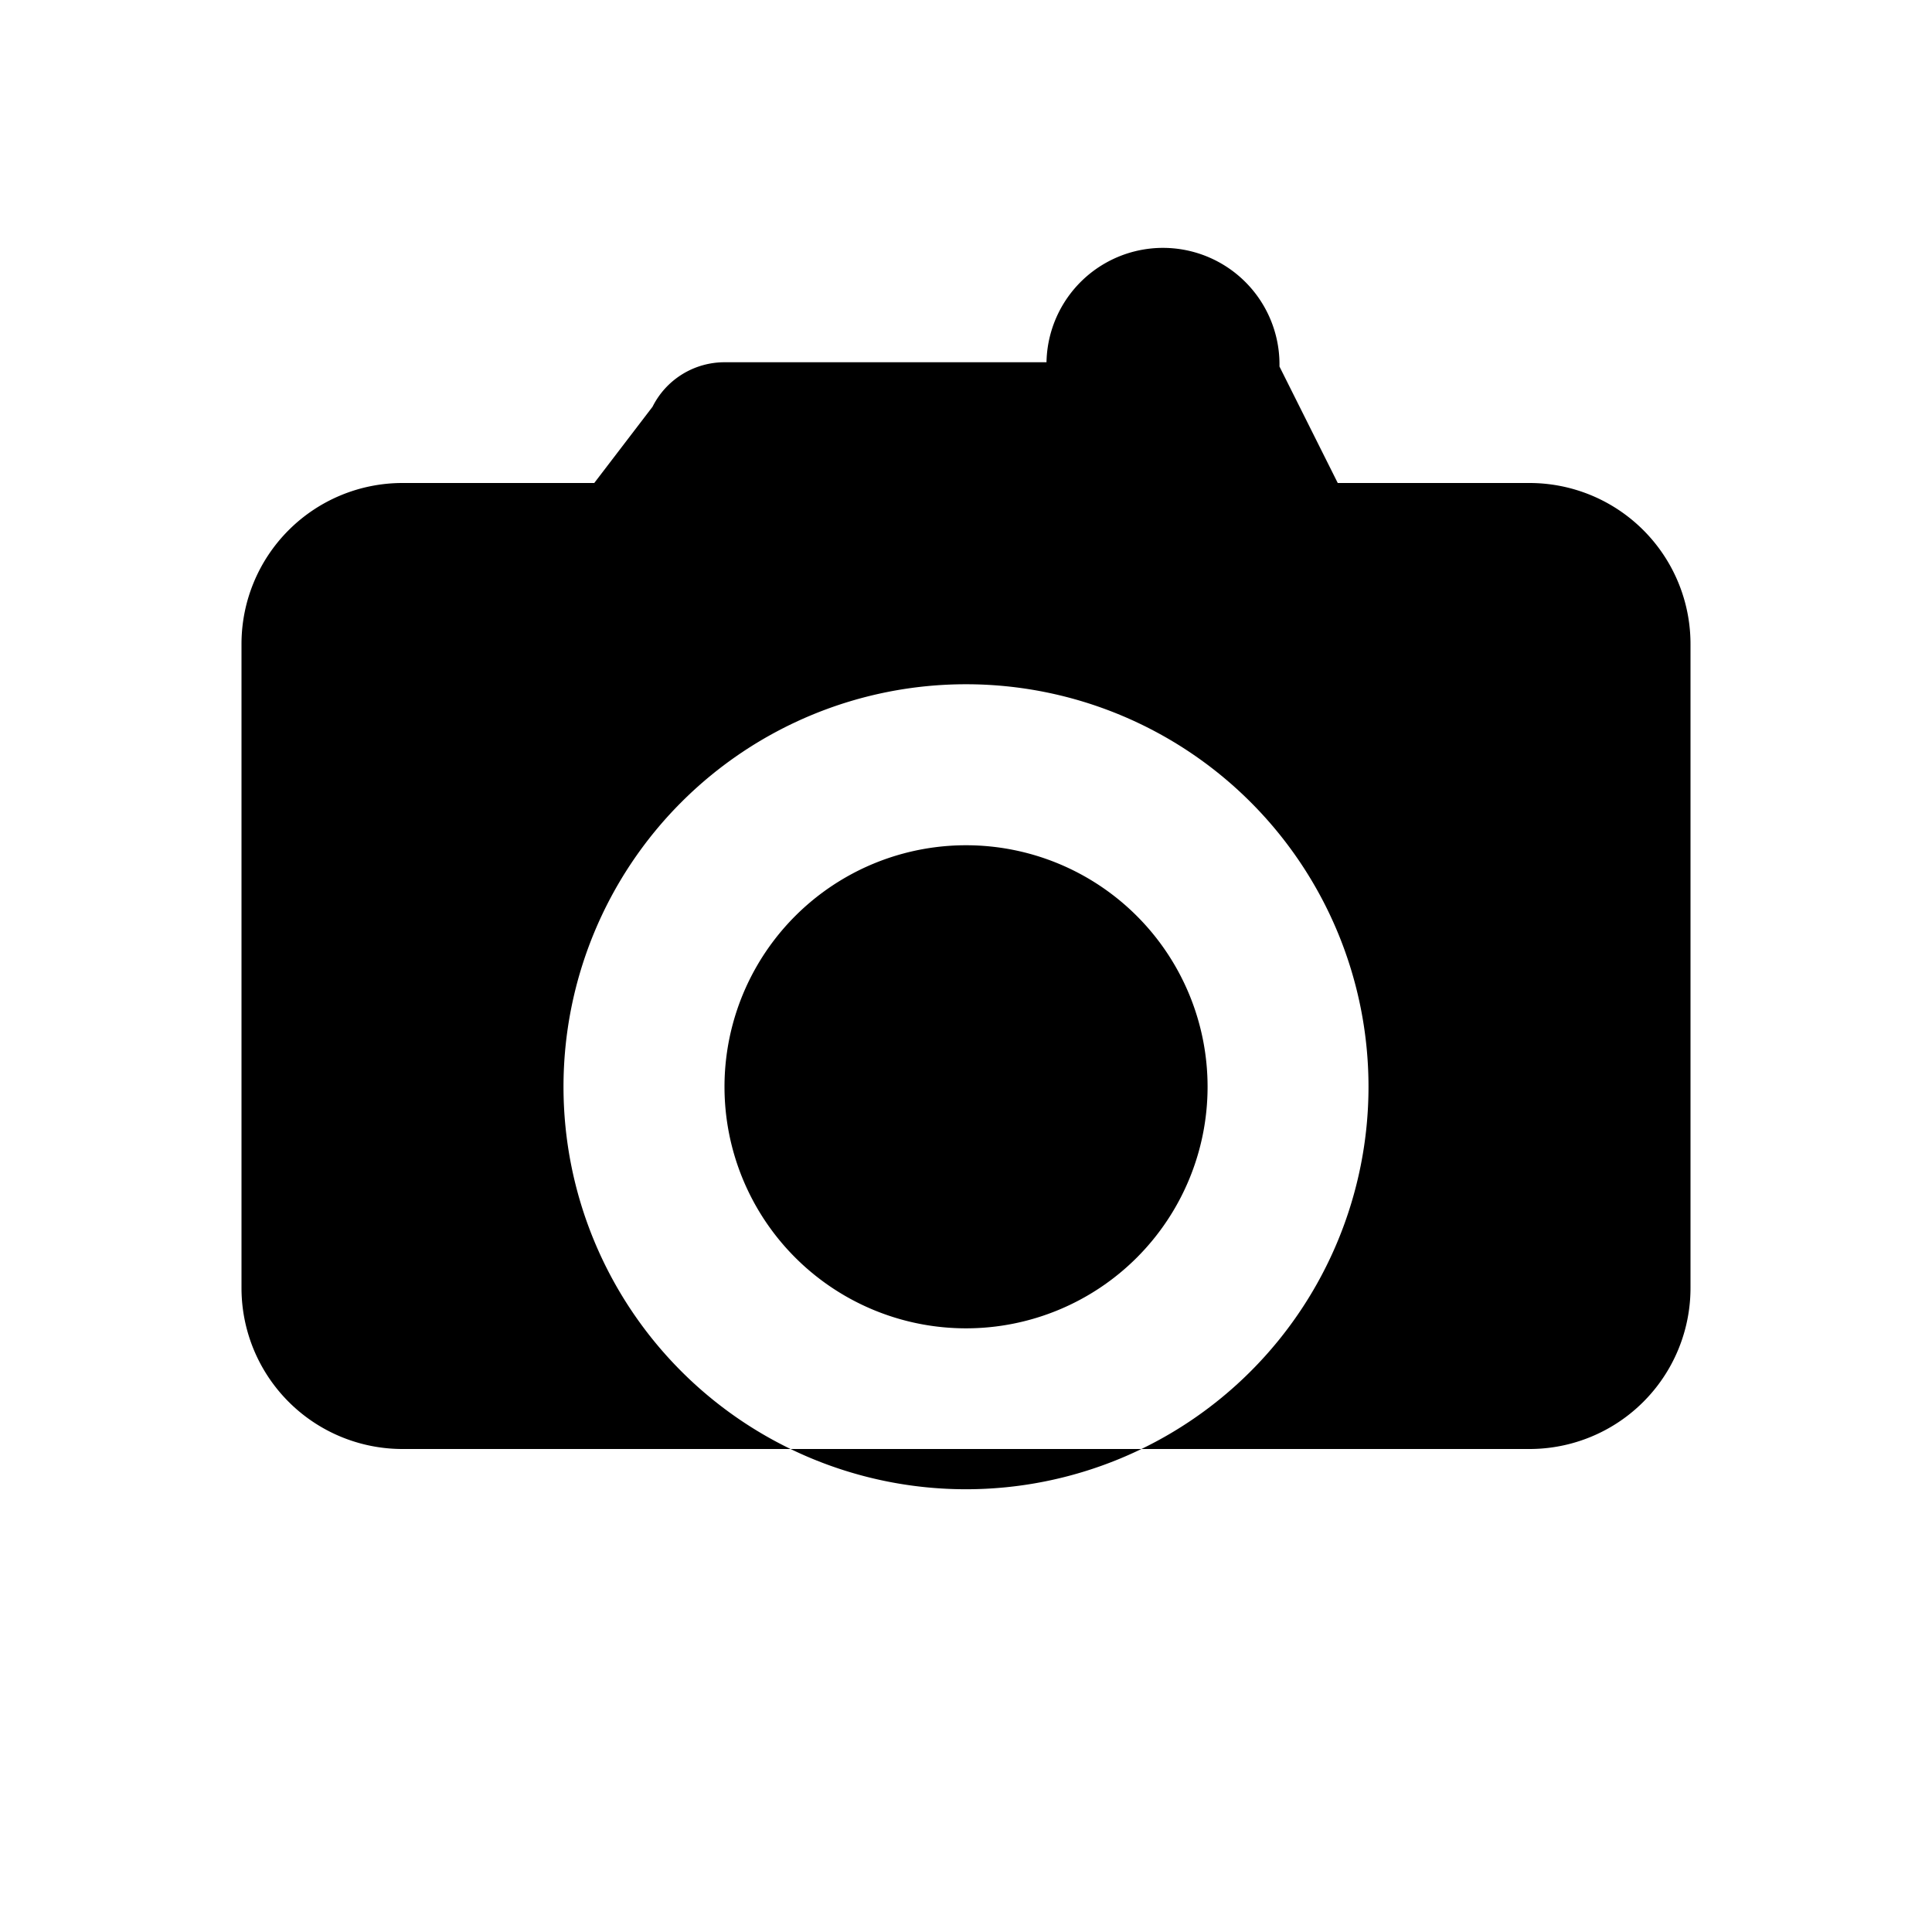 <svg xmlns="http://www.w3.org/2000/svg" viewBox="0 0 24 24" fill="currentColor">
  <path d="M9 4.5a1 1 0 0 0-.894.553L7.382 6H5a2 2 0 0 0-2 2v8a2 2 0 0 0 2 2h14a2 2 0 0 0 2-2V8a2 2 0 0 0-2-2h-2.382l-.724-1.447A1 1 0 0 0 13 4.5H9Zm3 4a5 5 0 1 1 0 10 5 5 0 0 1 0-10Zm0 2a3 3 0 1 0 .001 6.001A3 3 0 0 0 12 10.5Z"/>
</svg>
